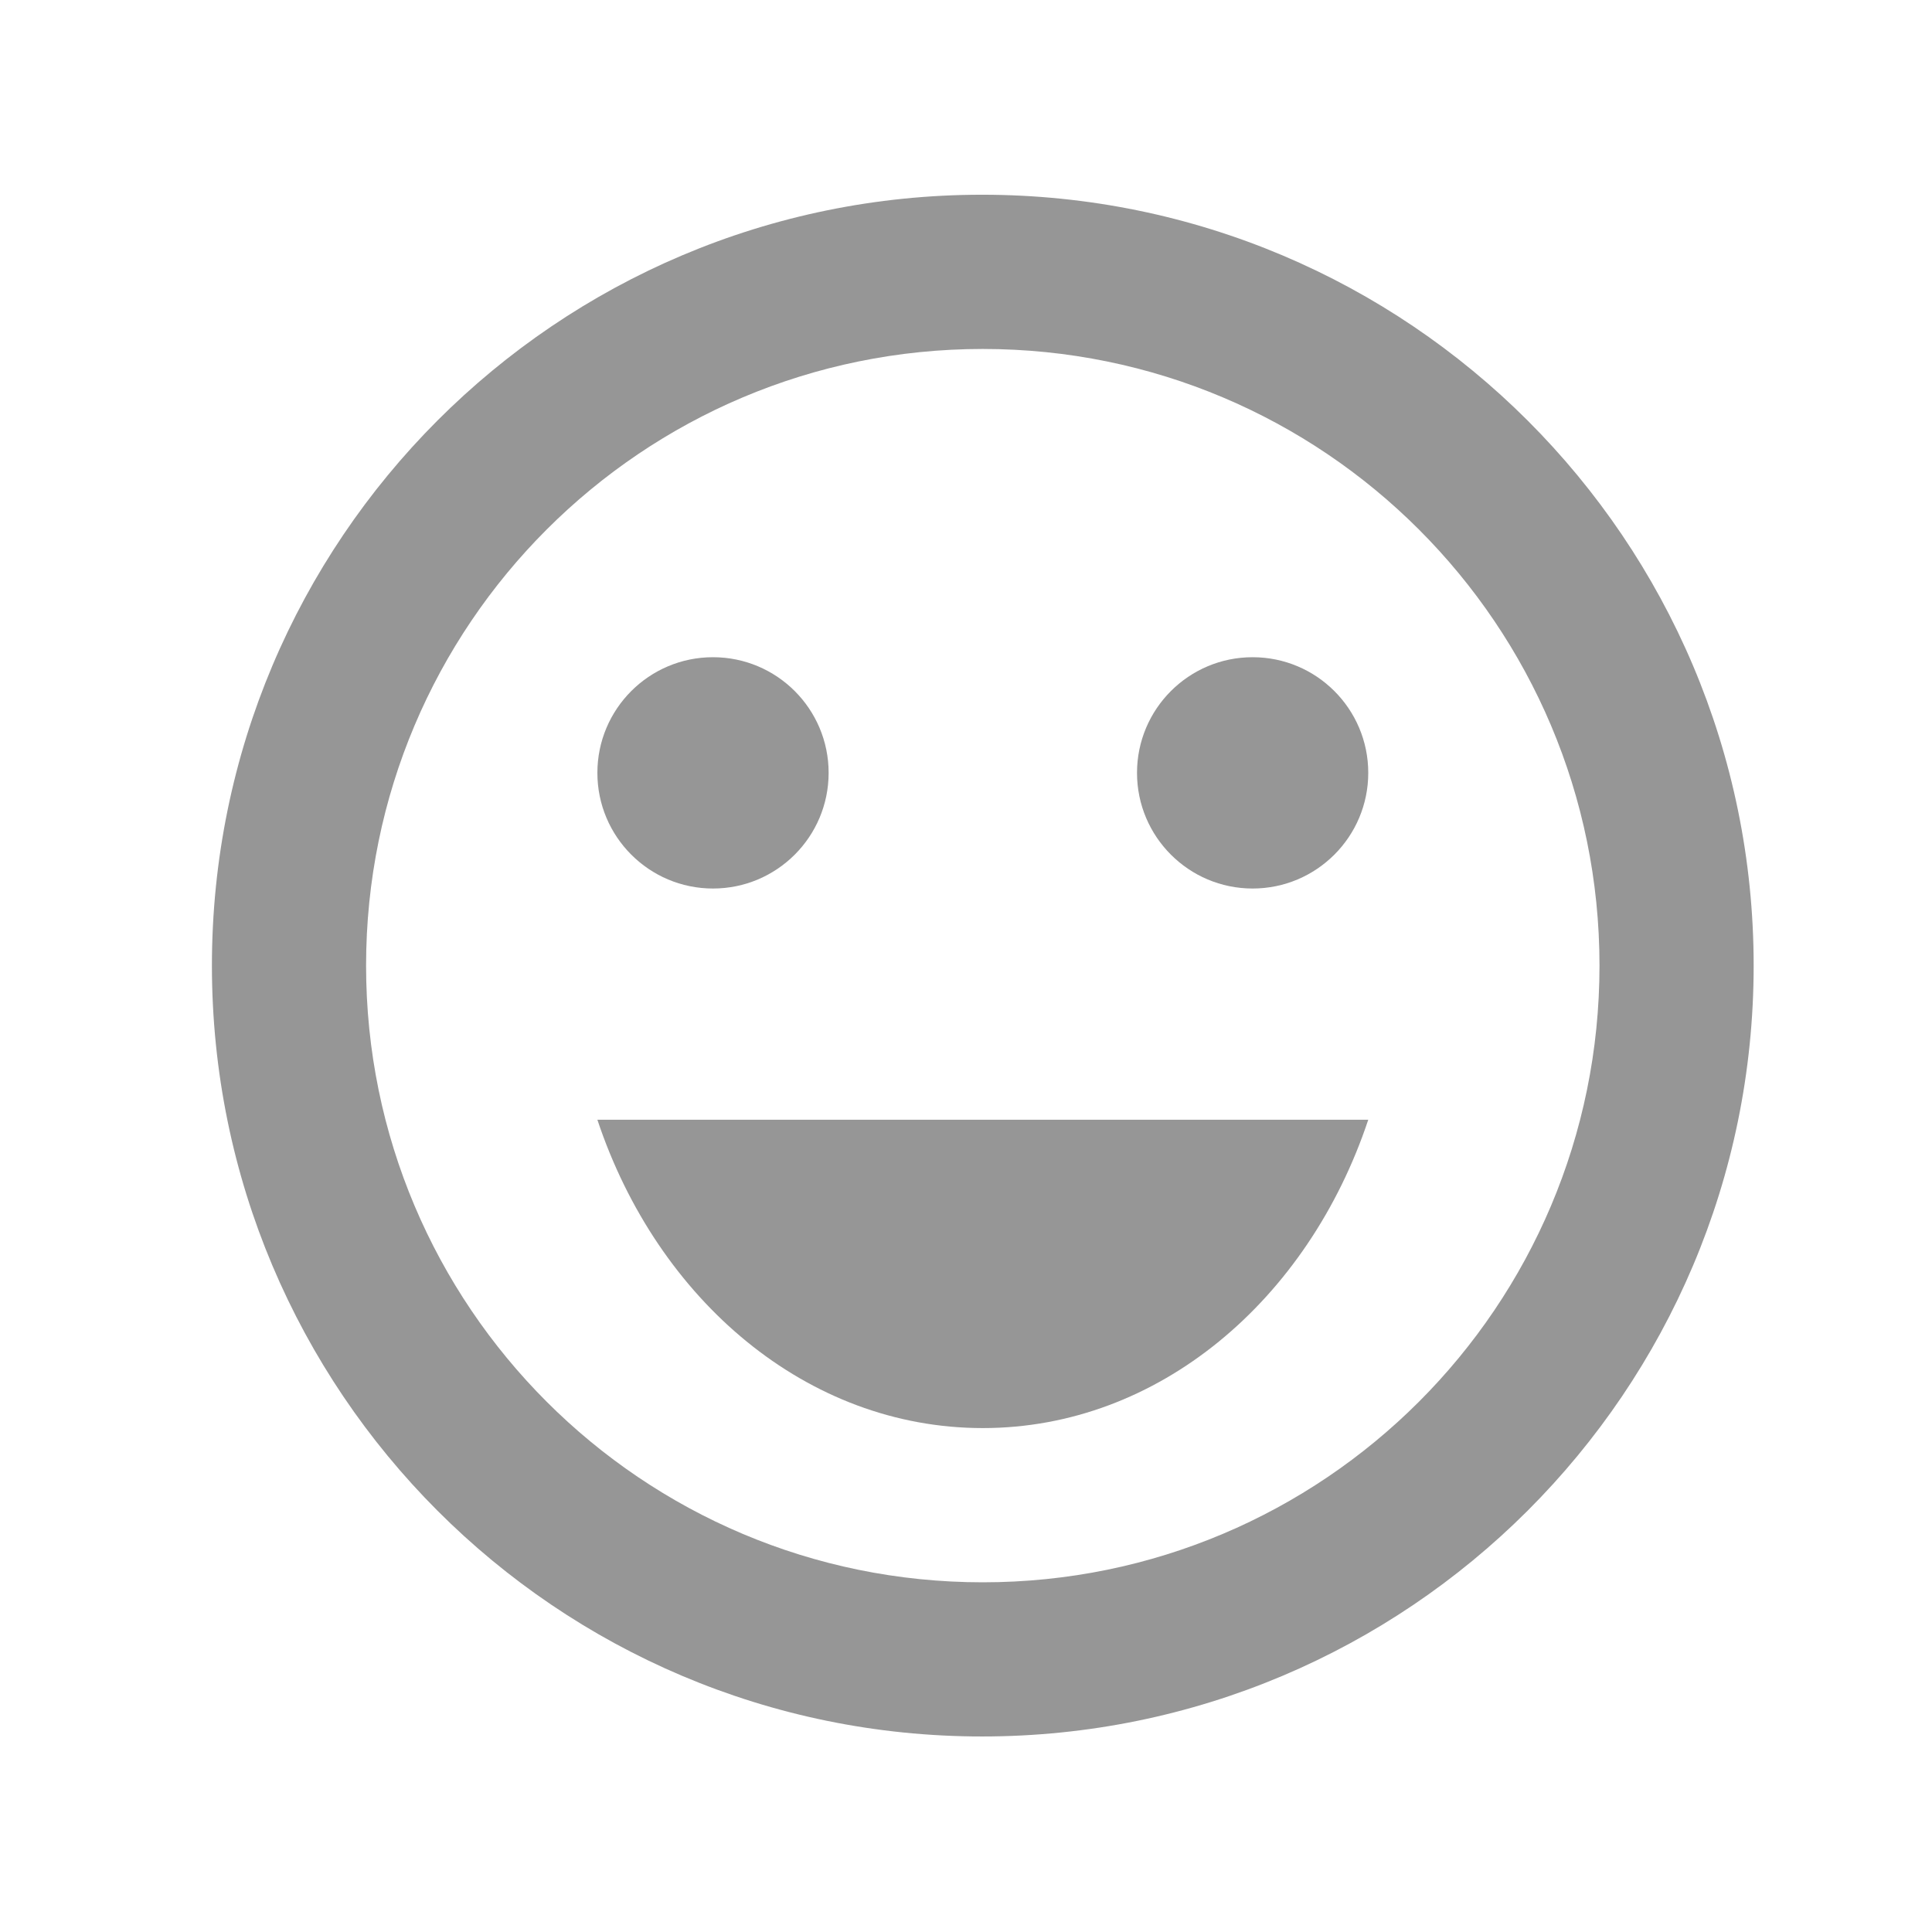 <svg width="29" height="29" viewBox="0 0 29 29" fill="none" xmlns="http://www.w3.org/2000/svg">
<path d="M18.802 13.337C19.761 13.337 20.538 12.559 20.538 11.601C20.538 10.642 19.761 9.865 18.802 9.865C17.844 9.865 17.067 10.642 17.067 11.601C17.067 12.559 17.844 13.337 18.802 13.337Z" fill="#969696"/>
<path d="M10.702 13.337C11.661 13.337 12.438 12.559 12.438 11.601C12.438 10.642 11.661 9.865 10.702 9.865C9.744 9.865 8.967 10.642 8.967 11.601C8.967 12.559 9.744 13.337 10.702 13.337Z" fill="#969696"/>
<path d="M14.752 21.436C17.39 21.436 19.635 19.516 20.538 16.808H8.967C9.869 19.516 12.114 21.436 14.752 21.436Z" fill="#969696"/>
<path d="M14.741 2.923C8.353 2.923 3.181 8.107 3.181 14.494C3.181 20.882 8.353 26.065 14.741 26.065C21.139 26.065 26.323 20.882 26.323 14.494C26.323 8.107 21.139 2.923 14.741 2.923ZM14.752 23.751C9.638 23.751 5.495 19.609 5.495 14.494C5.495 9.38 9.638 5.238 14.752 5.238C19.867 5.238 24.009 9.38 24.009 14.494C24.009 19.609 19.867 23.751 14.752 23.751Z" fill="#969696"/>
</svg>
